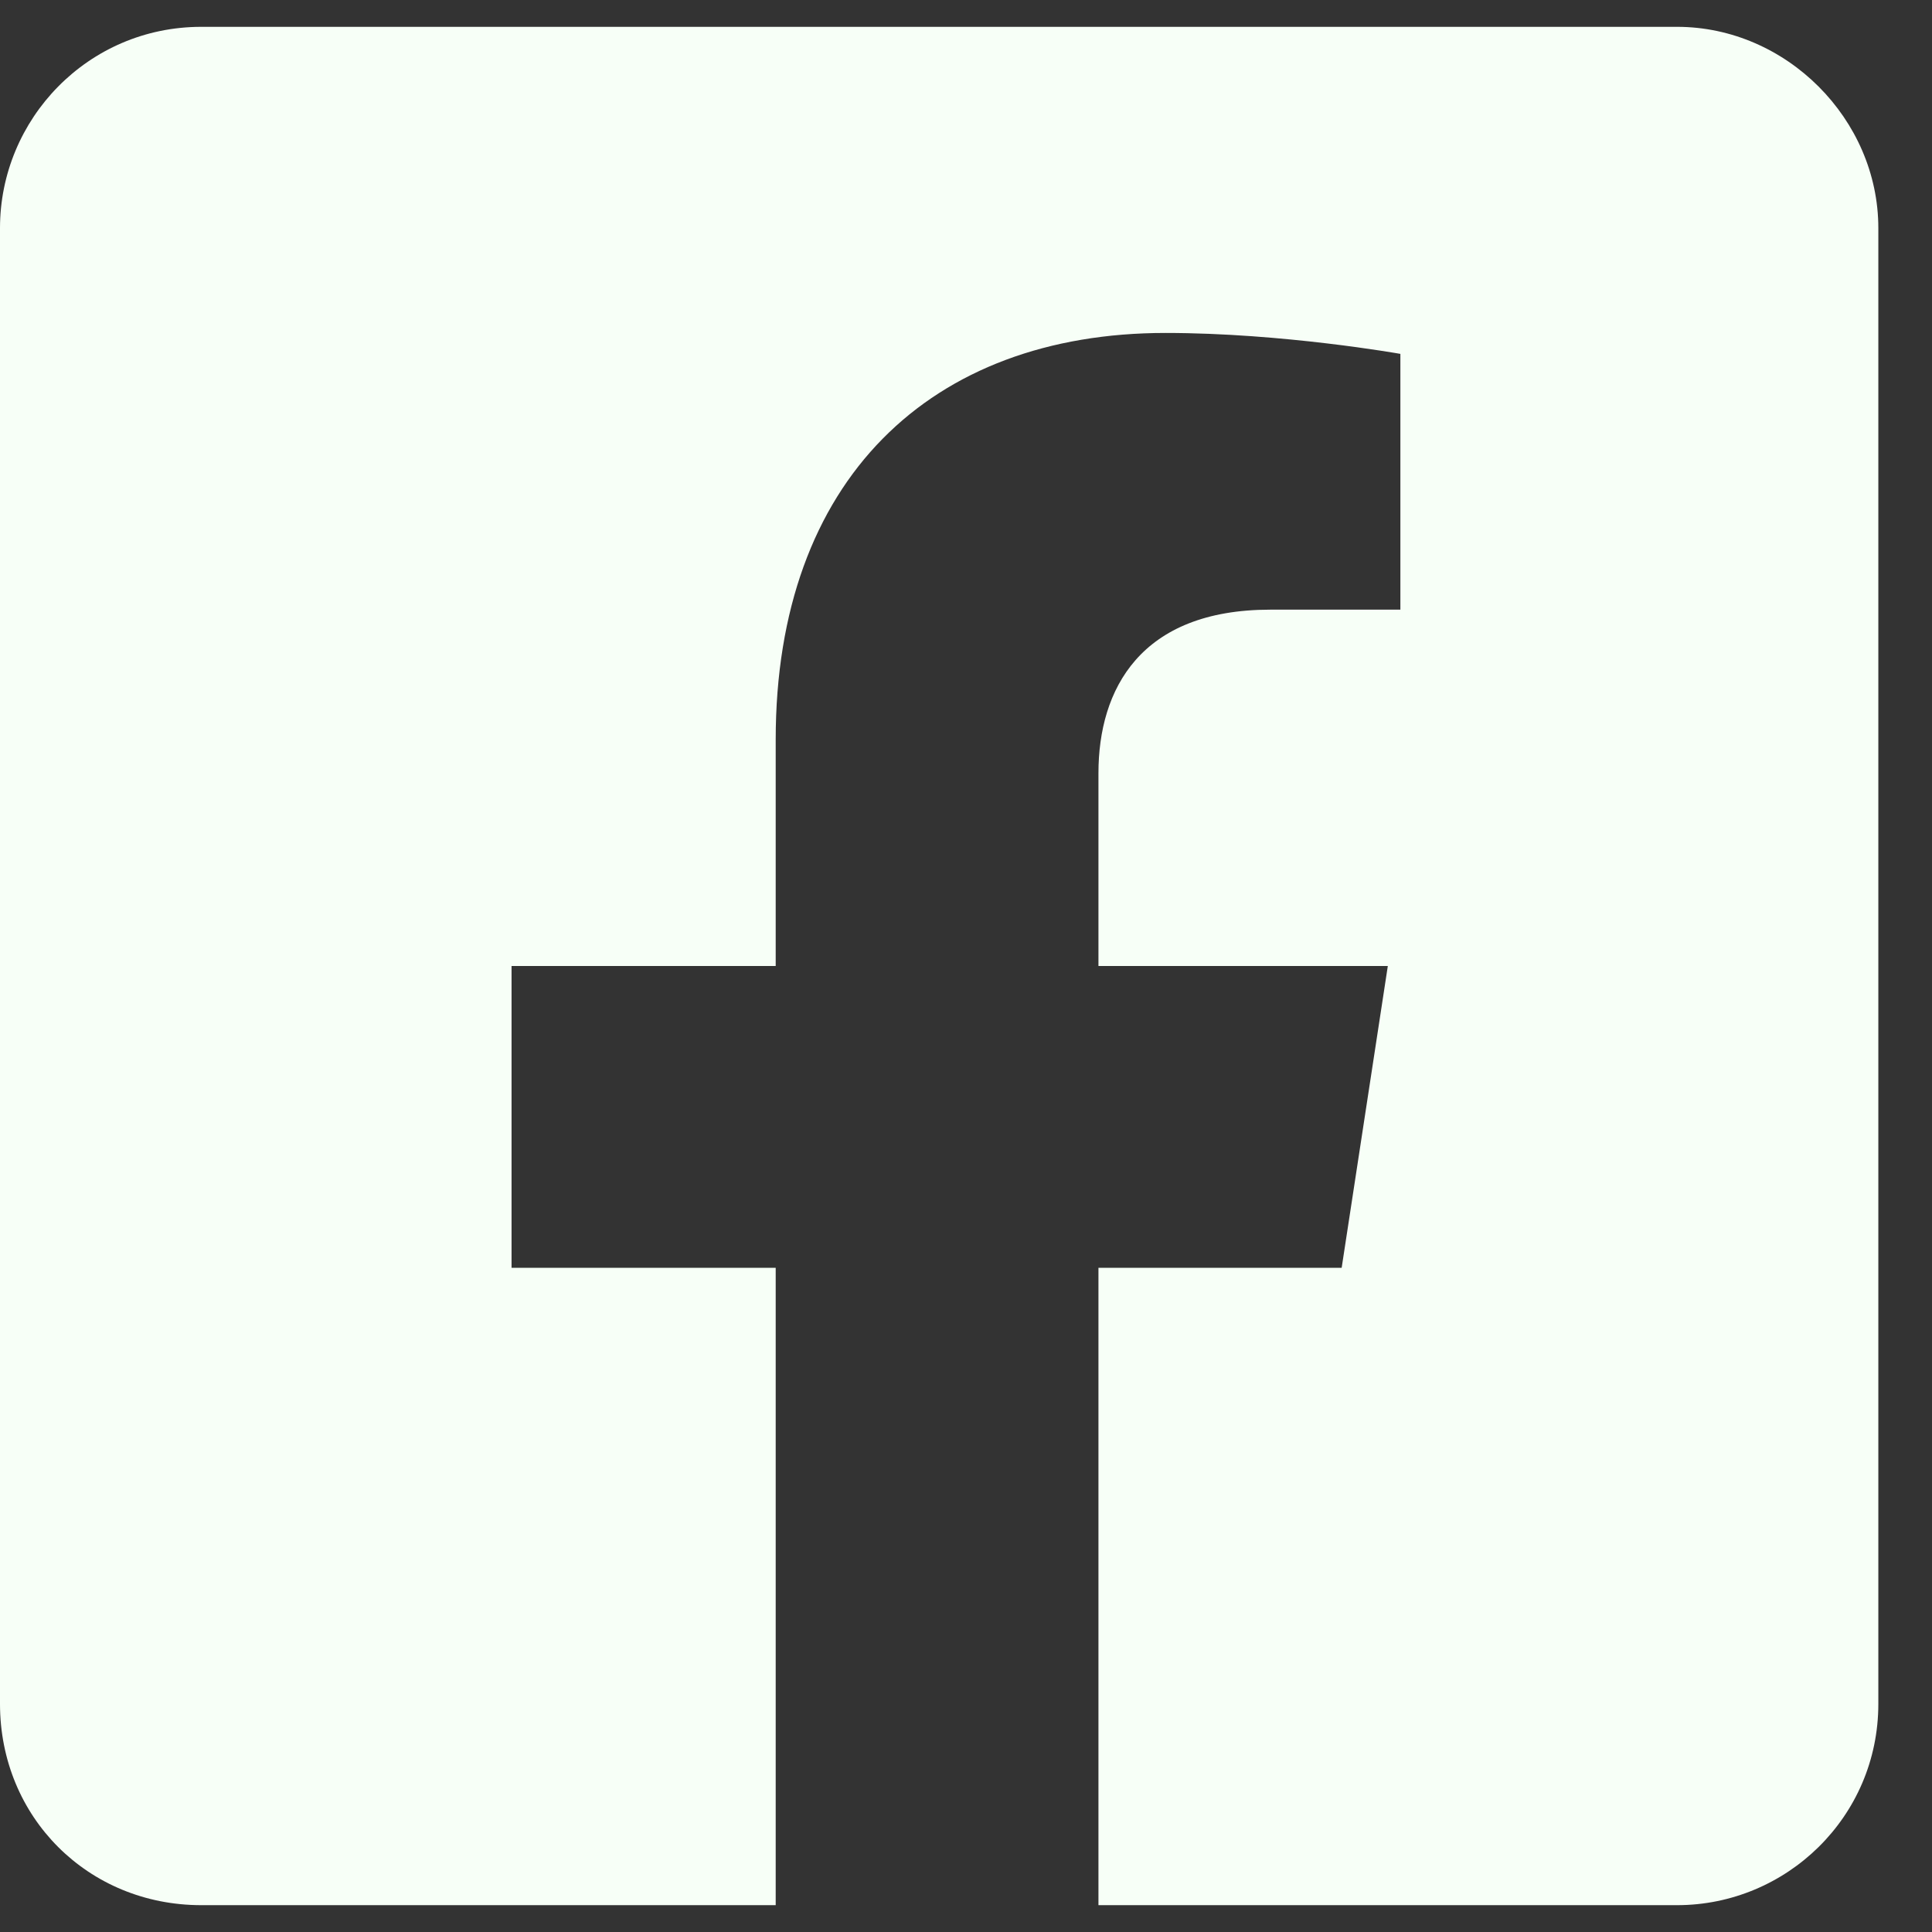 <svg width="18" height="18" viewBox="0 0 18 18" fill="none" xmlns="http://www.w3.org/2000/svg">
<rect x="0" y="0" width="18" height="18" fill="#333333" stroke="none"/>
<path d="M15.625 0.25C16.641 0.25 17.5 1.109 17.5 2.125V15.875C17.5 16.93 16.641 17.75 15.625 17.75H10.234V11.812H12.5L12.93 9H10.234V7.203C10.234 6.422 10.625 5.68 11.836 5.68H13.047V3.297C13.047 3.297 11.953 3.102 10.859 3.102C8.672 3.102 7.227 4.469 7.227 6.891V9H4.766V11.812H7.227V17.75H1.875C0.82 17.75 0 16.93 0 15.875V2.125C0 1.109 0.82 0.25 1.875 0.25H15.625Z" fill="#F7FFF7"/>
</svg>
